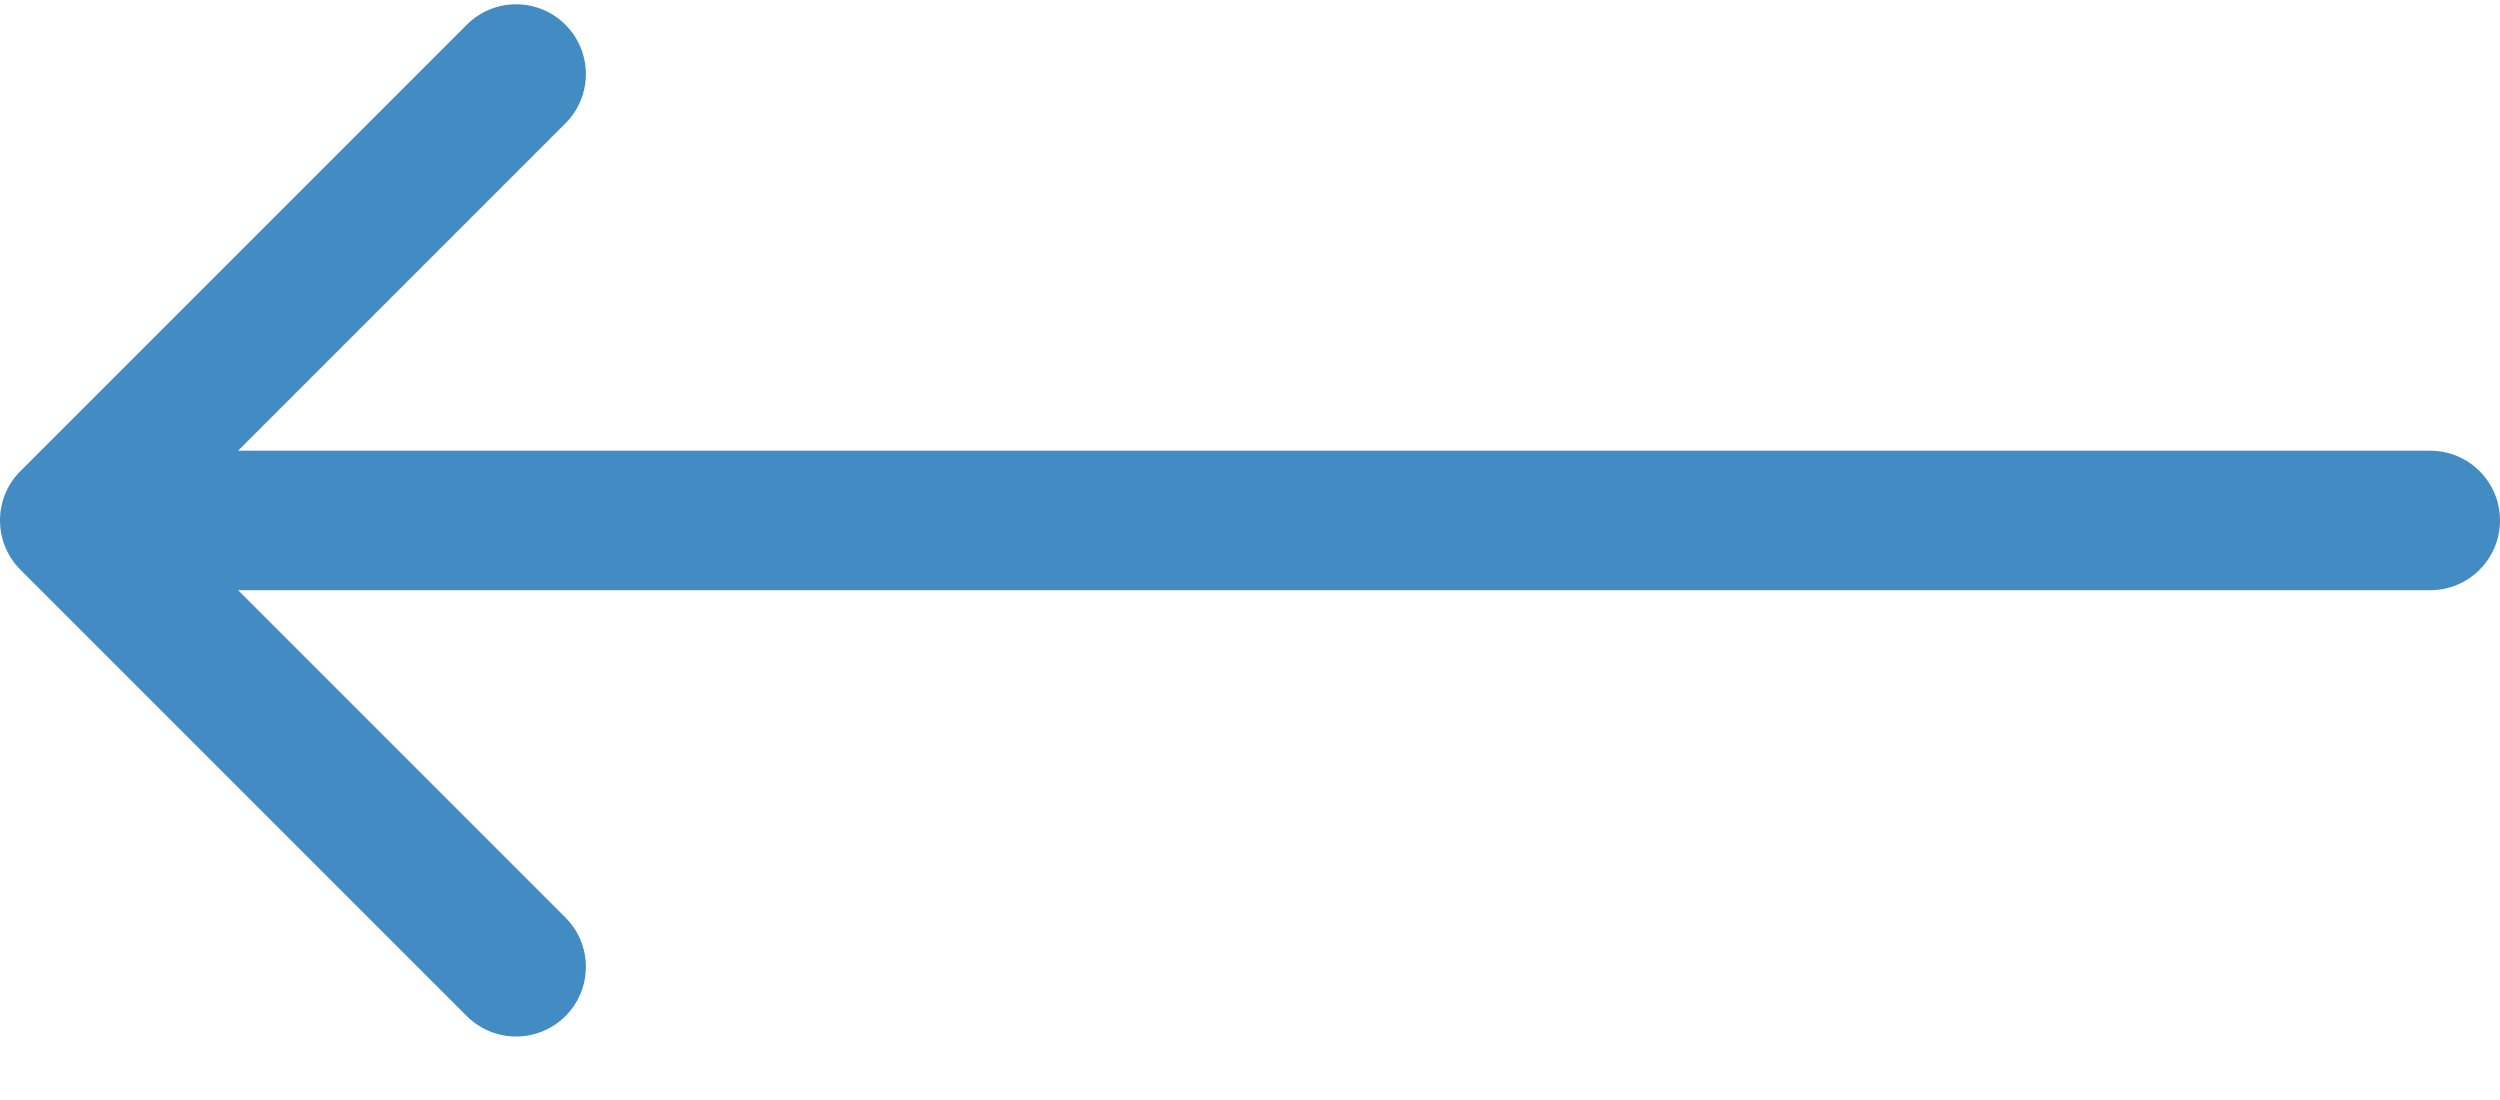 <svg width="25" height="11" viewBox="0 0 25 11" fill="none" xmlns="http://www.w3.org/2000/svg">
<path d="M0.204 4.711L4.668 0.247C4.94 -0.025 5.382 -0.025 5.654 0.247C5.927 0.52 5.927 0.961 5.654 1.234L2.381 4.507H24.302C24.688 4.507 25 4.819 25 5.204C25 5.589 24.688 5.902 24.302 5.902H2.381L5.654 9.175C5.927 9.447 5.927 9.889 5.654 10.161C5.518 10.297 5.34 10.365 5.161 10.365C4.983 10.365 4.804 10.297 4.668 10.161L0.204 5.697C-0.068 5.425 -0.068 4.983 0.204 4.711Z" fill="#428CC3"/>
</svg>

